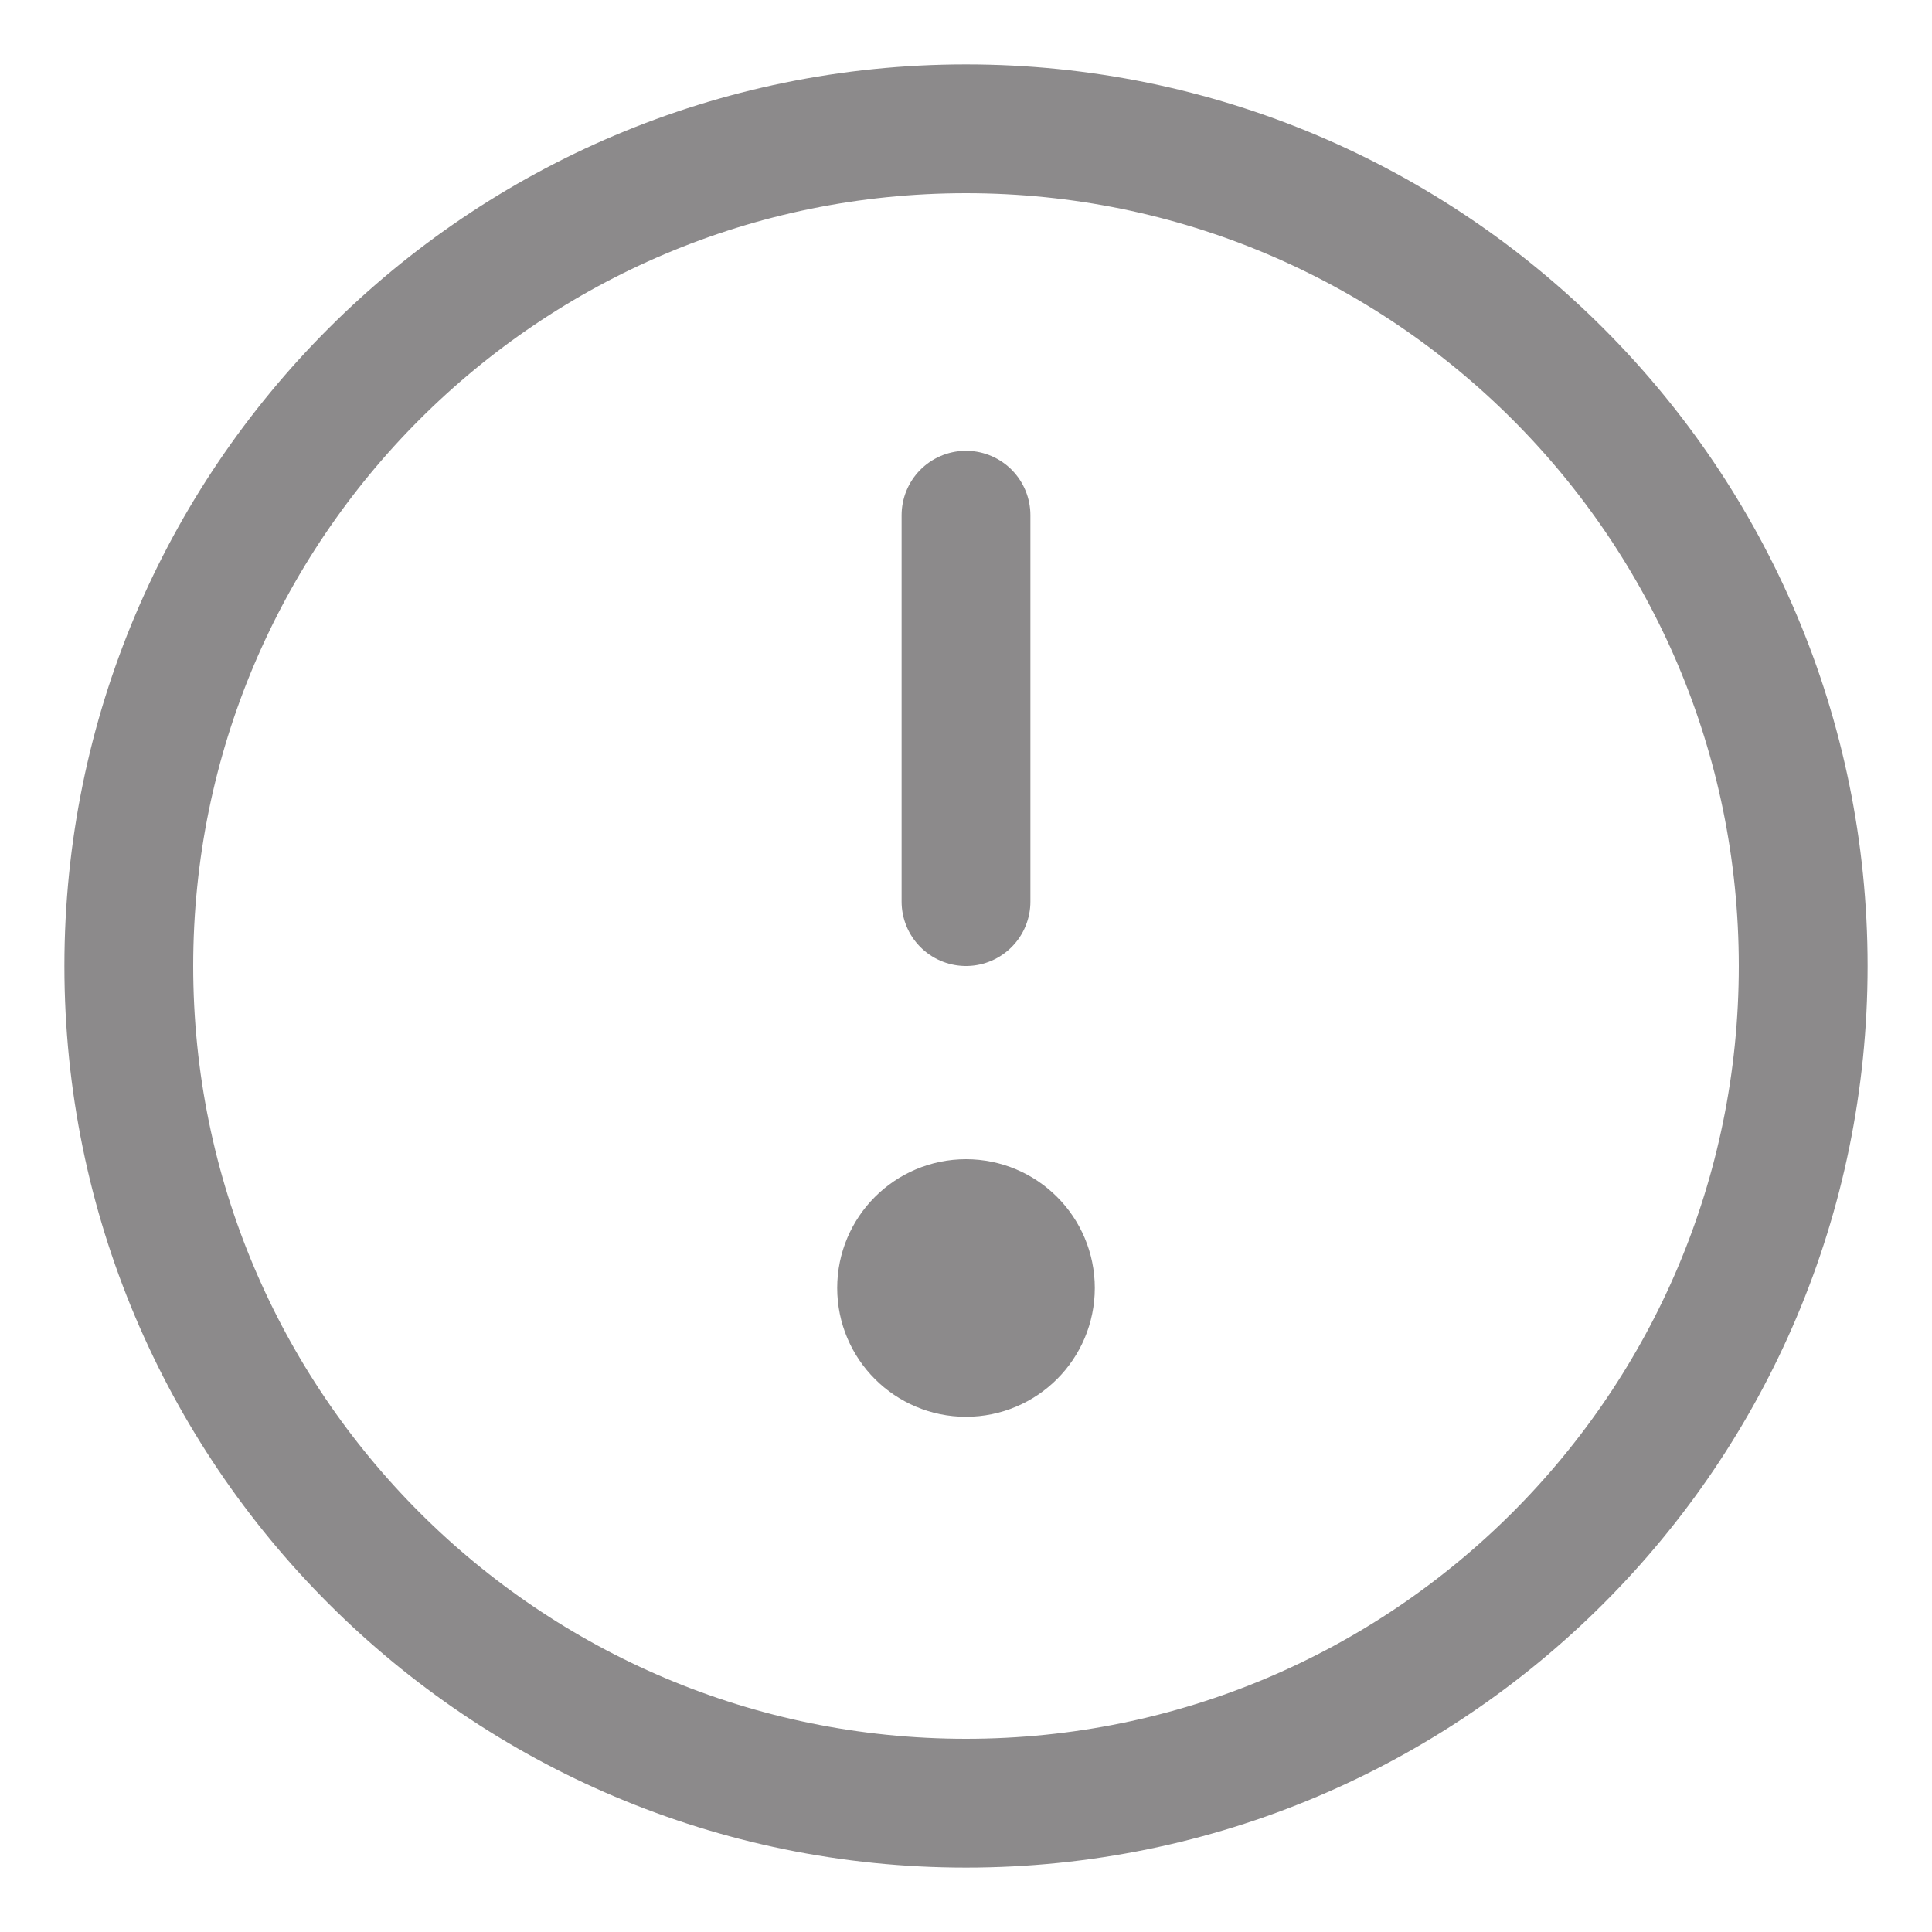 <svg width="15" height="15" viewBox="0 0 15 15" fill="none" xmlns="http://www.w3.org/2000/svg">
<g clip-path="url(#clip0_3970_931)">
<mask id="mask0_3970_931" style="mask-type:luminance" maskUnits="userSpaceOnUse" x="0" y="0" width="15" height="15">
<path d="M15 0H0V15H15V0Z" fill="white"/>
</mask>
<g mask="url(#mask0_3970_931)">
<mask id="mask1_3970_931" style="mask-type:luminance" maskUnits="userSpaceOnUse" x="0" y="0" width="15" height="15">
<path d="M15 0H0V15H15V0Z" fill="white"/>
</mask>
<g mask="url(#mask1_3970_931)">
<mask id="mask2_3970_931" style="mask-type:luminance" maskUnits="userSpaceOnUse" x="0" y="0" width="15" height="15">
<path d="M15 0H0V15H15V0Z" fill="white"/>
</mask>
<g mask="url(#mask2_3970_931)">
<path d="M7.5 14C11.09 14 14 11.09 14 7.5C14 3.91 11.09 1 7.5 1C3.91 1 1 3.91 1 7.5C1 11.09 3.91 14 7.5 14Z" stroke="#8C8A8B" stroke-linecap="round" stroke-linejoin="round"/>
<path d="M7.5 4V7" stroke="#8C8A8B" stroke-linecap="round" stroke-linejoin="round"/>
<path d="M7.5 10.5C7.776 10.5 8 10.276 8 10C8 9.724 7.776 9.5 7.5 9.5C7.224 9.5 7 9.724 7 10C7 10.276 7.224 10.5 7.5 10.5Z" stroke="#8C8A8B" stroke-linecap="round" stroke-linejoin="round"/>
</g>
</g>
</g>
</g>
<defs>
<clipPath id="clip0_3970_931">
<rect width="15" height="15" fill="white"/>
</clipPath>
</defs>
</svg>
